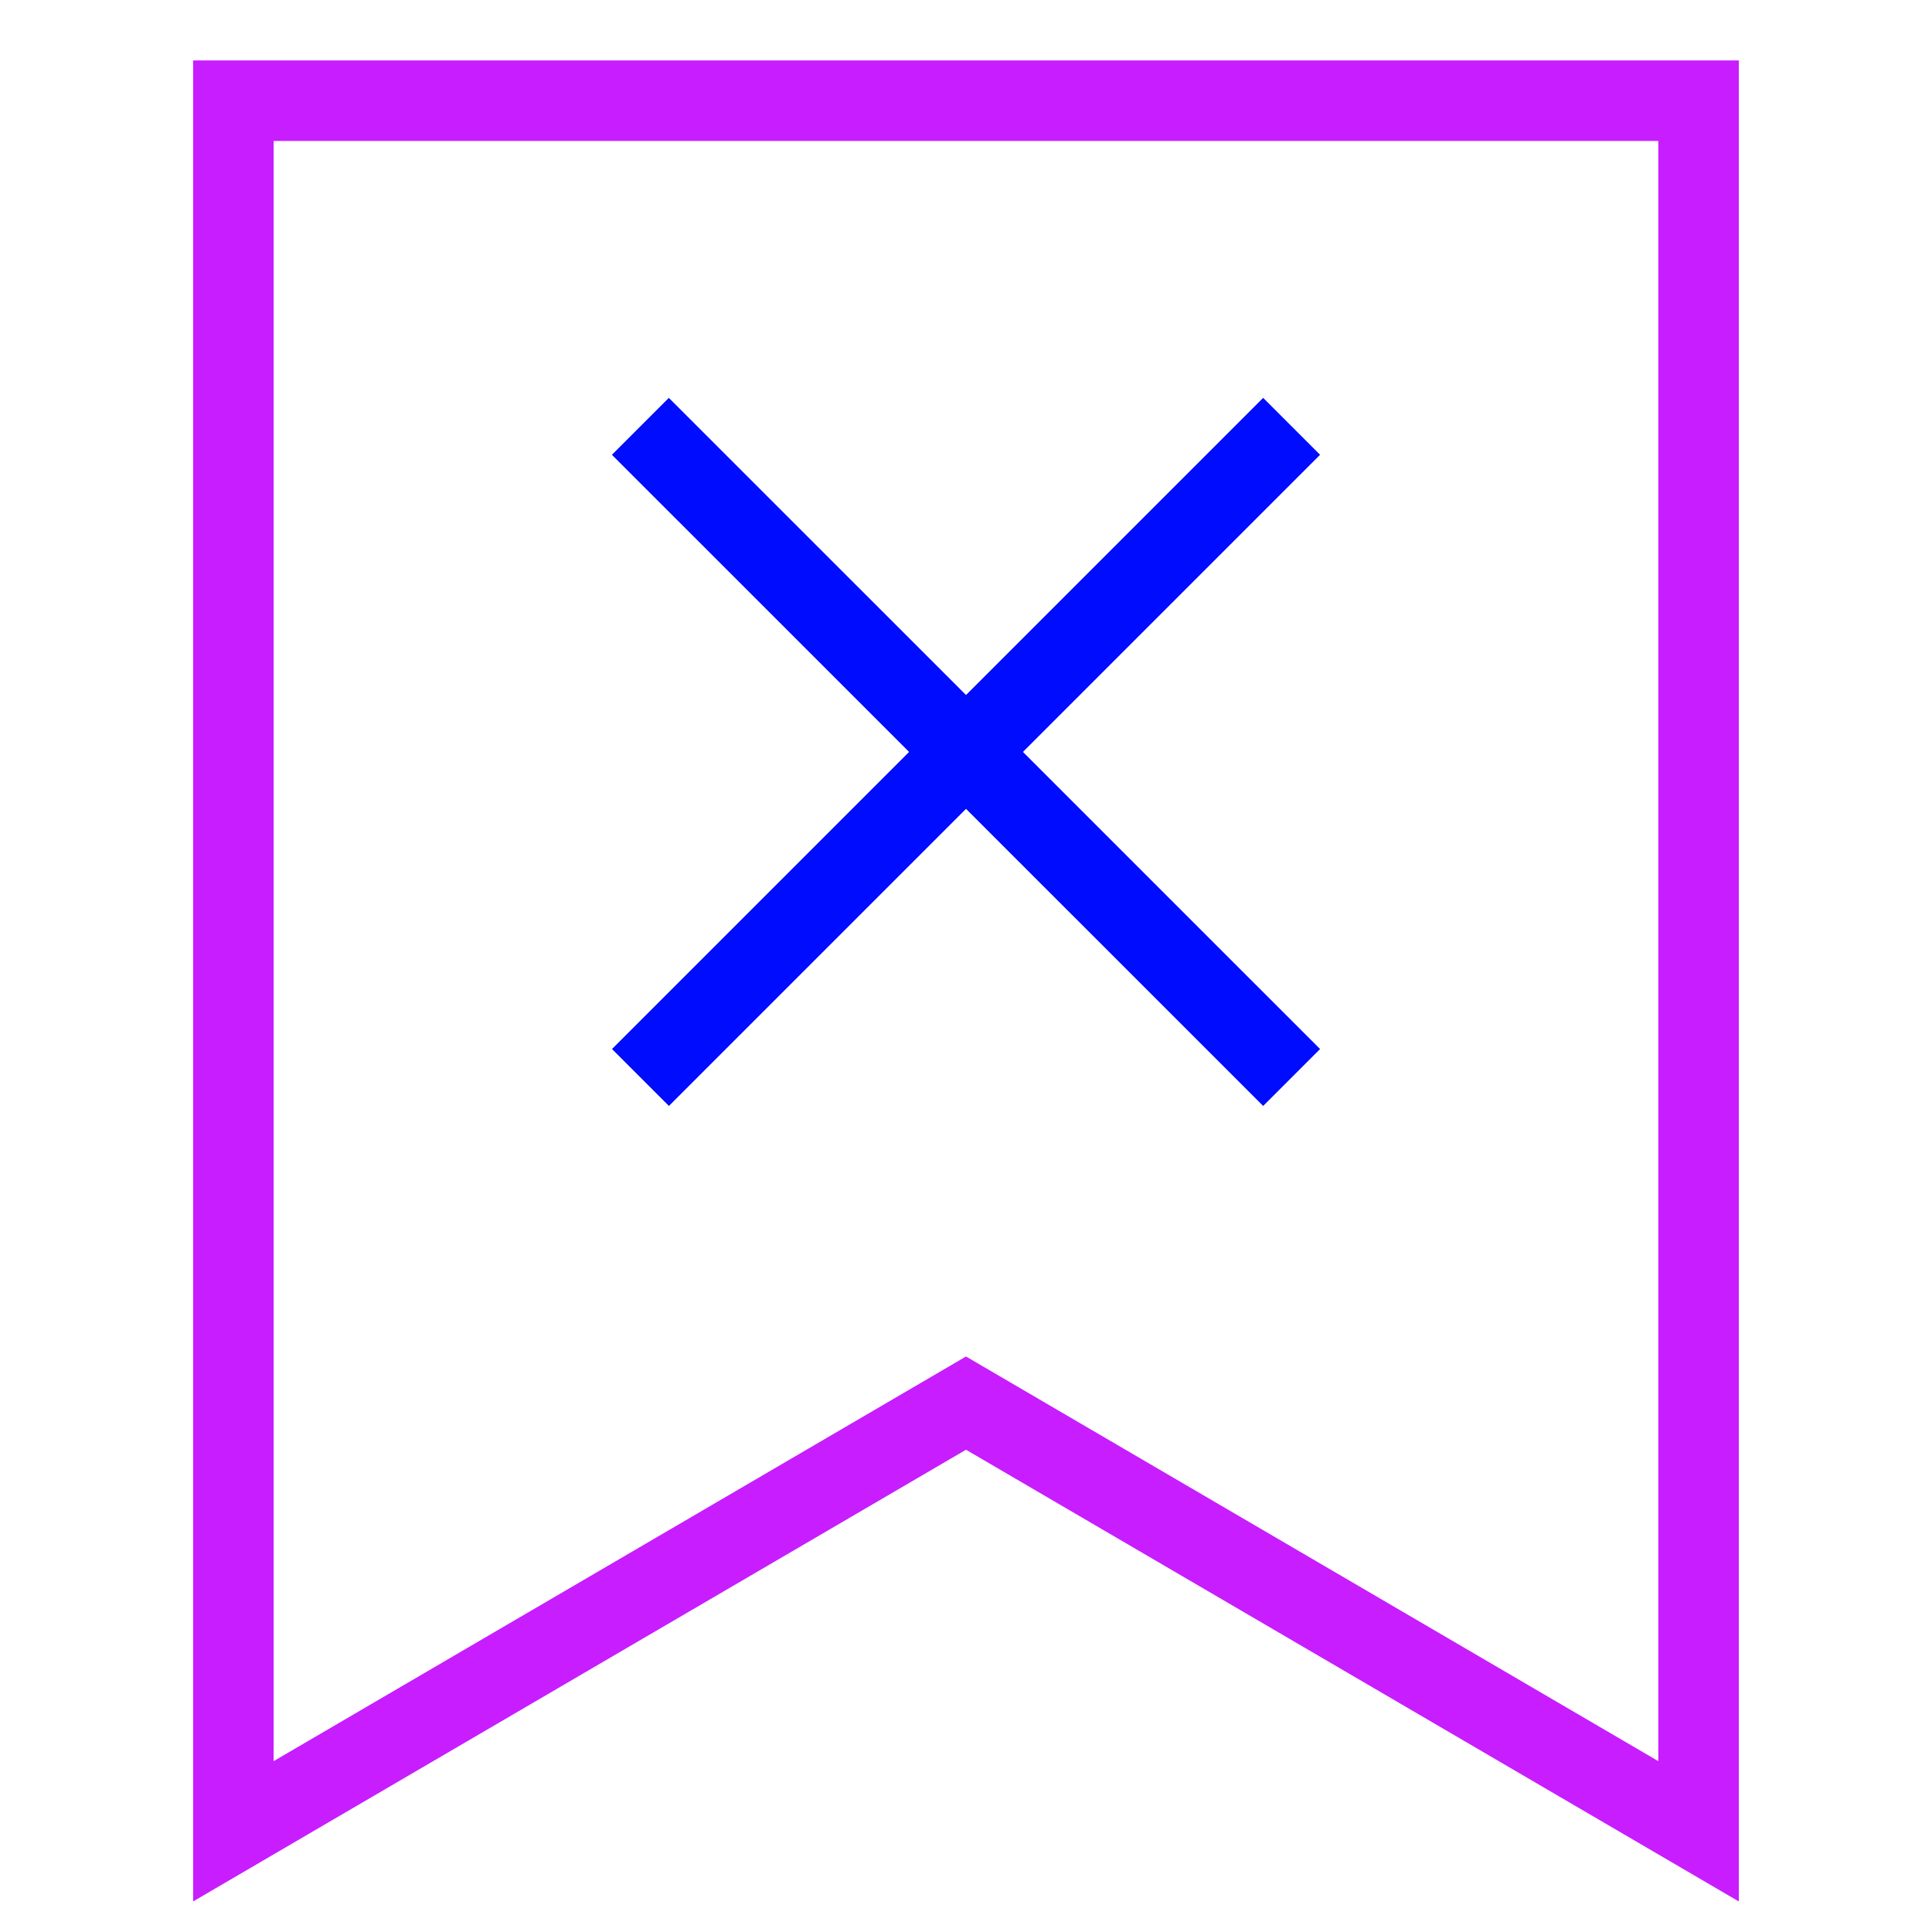 <svg xmlns="http://www.w3.org/2000/svg" fill="none" viewBox="0 0 24 24" id="Delete-Bookmark--Streamline-Sharp-Neon">
  <desc>
    Delete Bookmark Streamline Icon: https://streamlinehq.com
  </desc>
  <g id="delete-bookmark--bookmarks-double-tags-favorite-cross-delete">
    <path id="Rectangle 919" stroke="#c71dff" d="M2.899 1.251h18.201v21.498L12 17.43l-9.101 5.319V1.251Z" stroke-width="1"></path>
    <path id="Vector 1144" stroke="#000cfe" d="m16.045 5.296 -8.089 8.089" stroke-width="1"></path>
    <path id="Vector 1145" stroke="#000cfe" d="M16.045 13.385 7.955 5.296" stroke-width="1"></path>
  </g>
</svg>